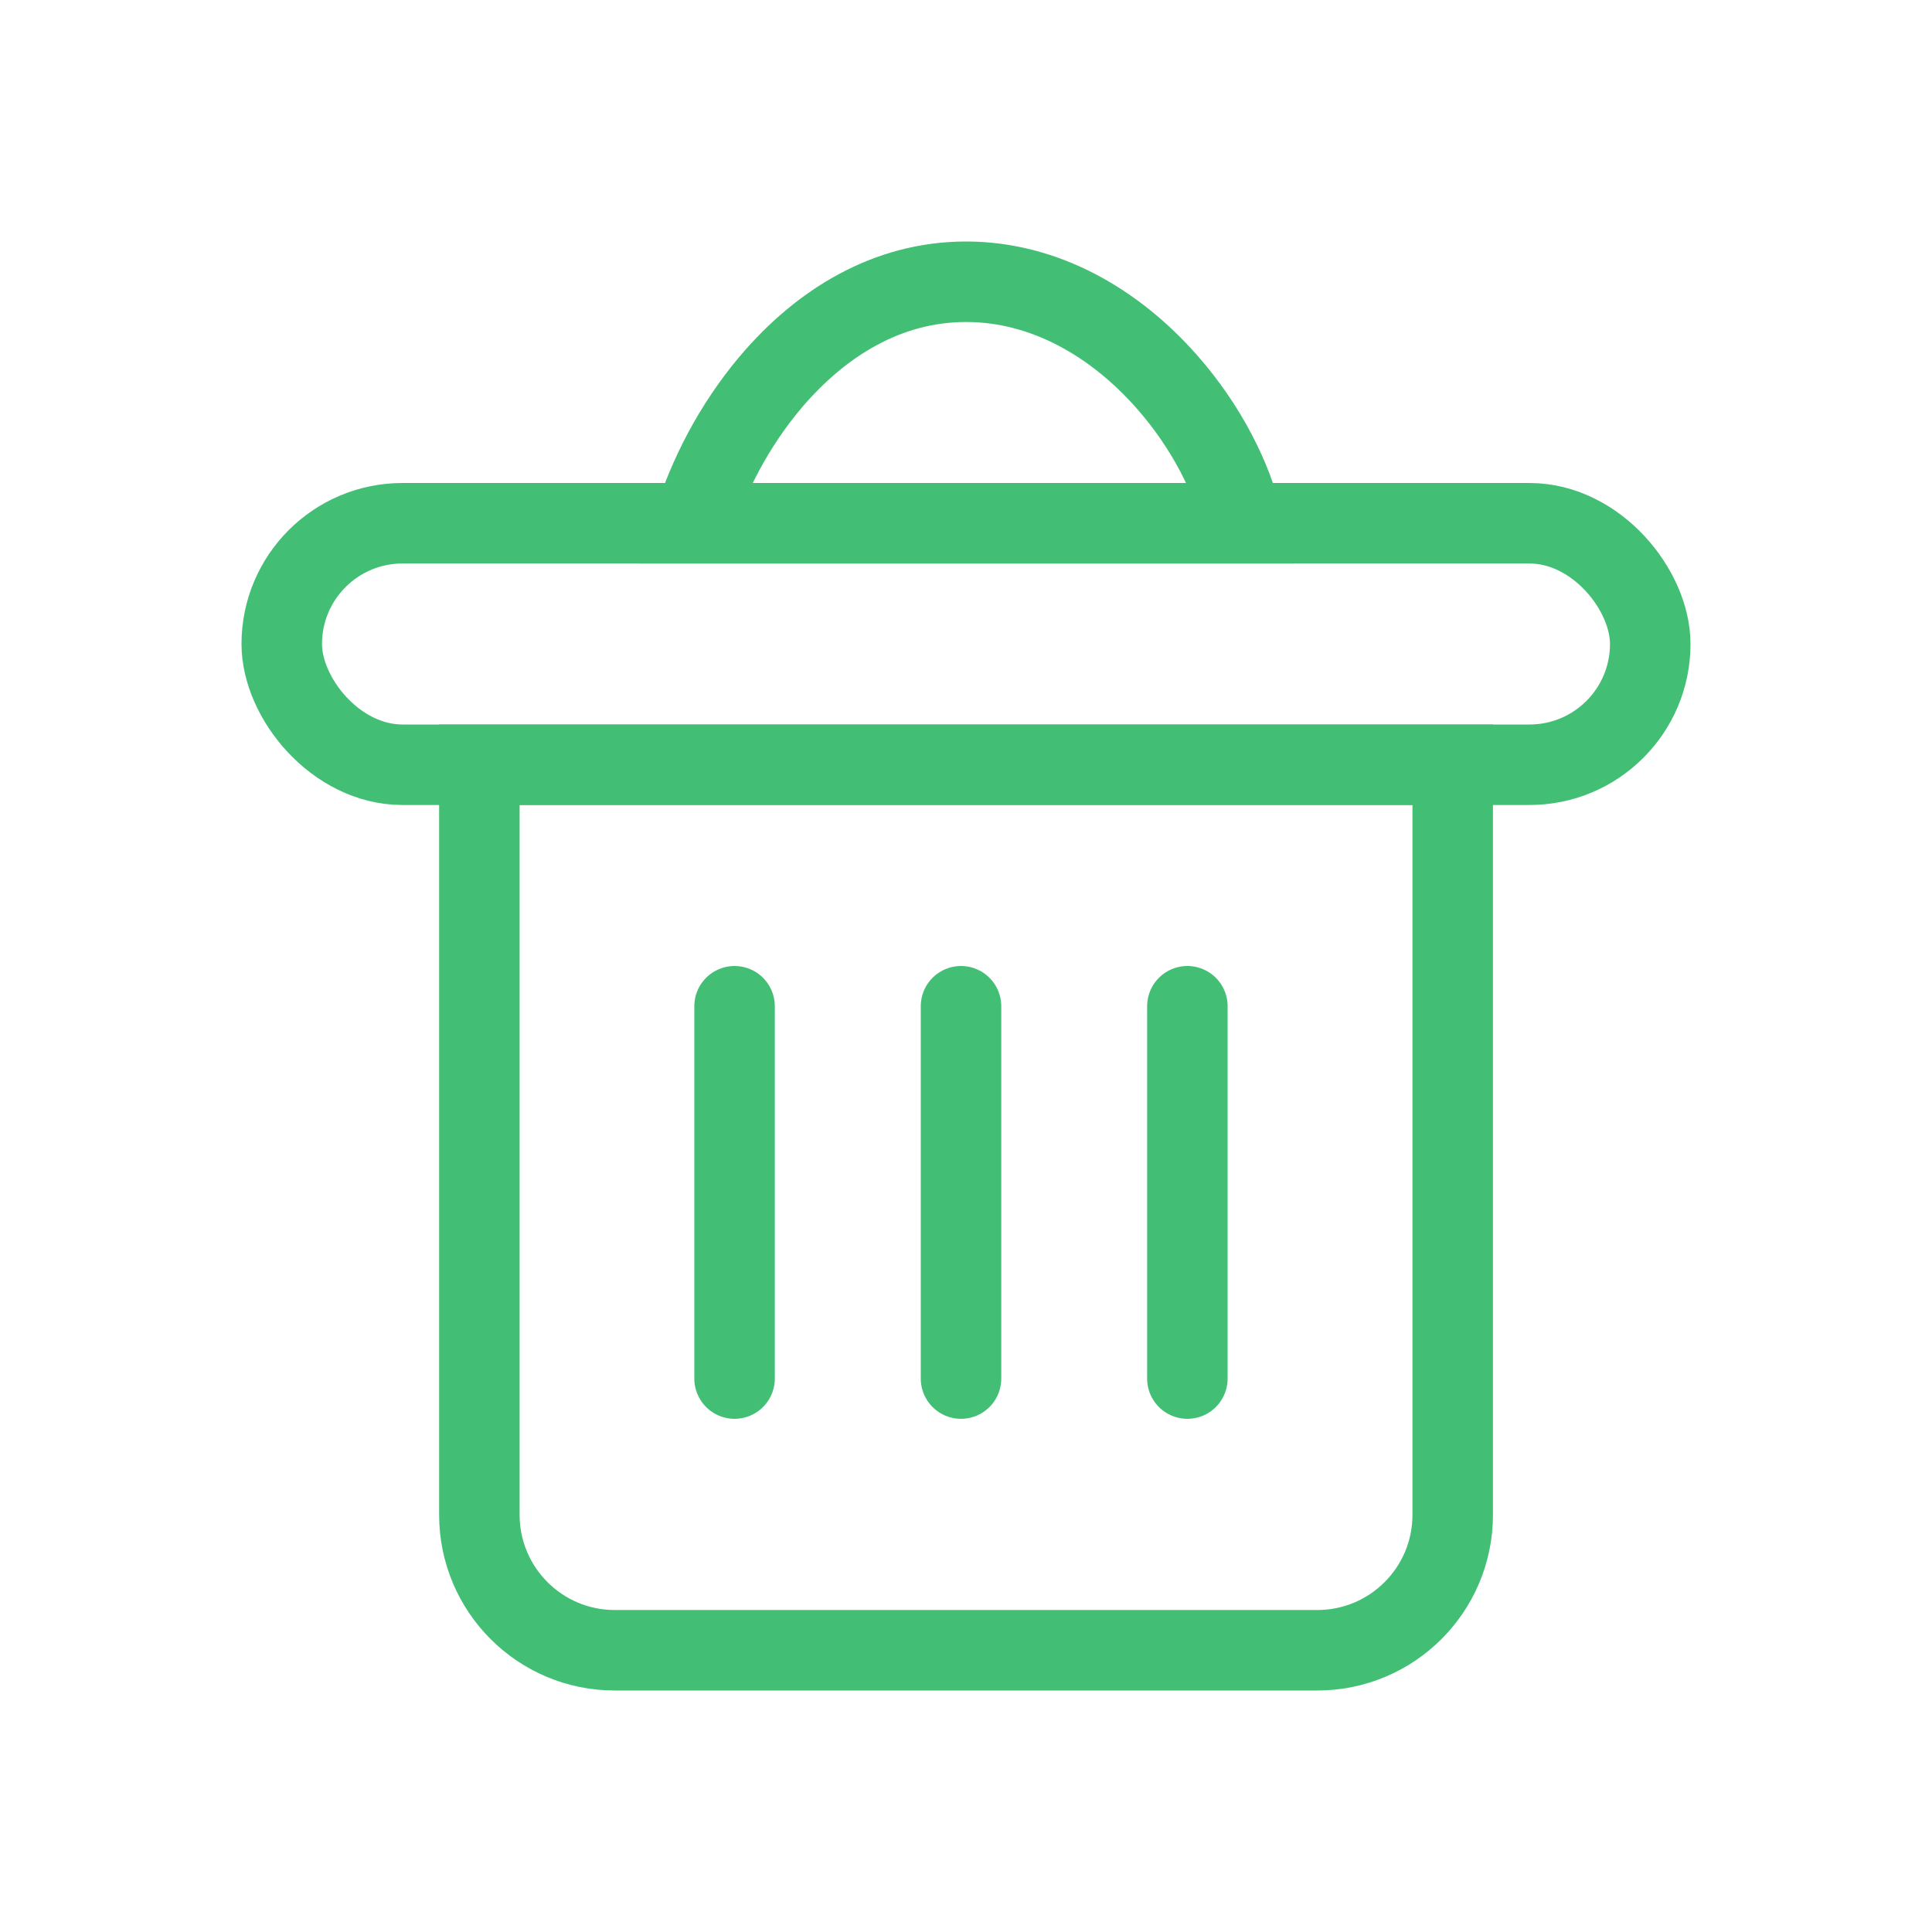 <svg width="24" height="24" viewBox="0 0 24 24" fill="none" xmlns="http://www.w3.org/2000/svg">
<rect x="3.5" y="6.5" width="17" height="3" rx="1.5" stroke="#43BF75"/>
<path d="M5.955 9.5H18.046V18.818C18.046 19.747 17.293 20.5 16.364 20.5H7.636C6.708 20.5 5.955 19.747 5.955 18.818V9.5Z" stroke="#43BF75"/>
<path d="M15.438 6.5H8.618C8.79 5.929 9.115 5.287 9.579 4.74C10.2 4.01 11.023 3.5 12 3.5C12.984 3.5 13.857 4.016 14.499 4.747C14.991 5.306 15.311 5.949 15.438 6.5Z" stroke="#43BF75"/>
<line x1="9.125" y1="12.5" x2="9.125" y2="17.125" stroke="#43BF75" stroke-linecap="round"/>
<line x1="11.938" y1="12.5" x2="11.938" y2="17.125" stroke="#43BF75" stroke-linecap="round"/>
<line x1="14.75" y1="12.5" x2="14.75" y2="17.125" stroke="#43BF75" stroke-linecap="round"/>
</svg>
